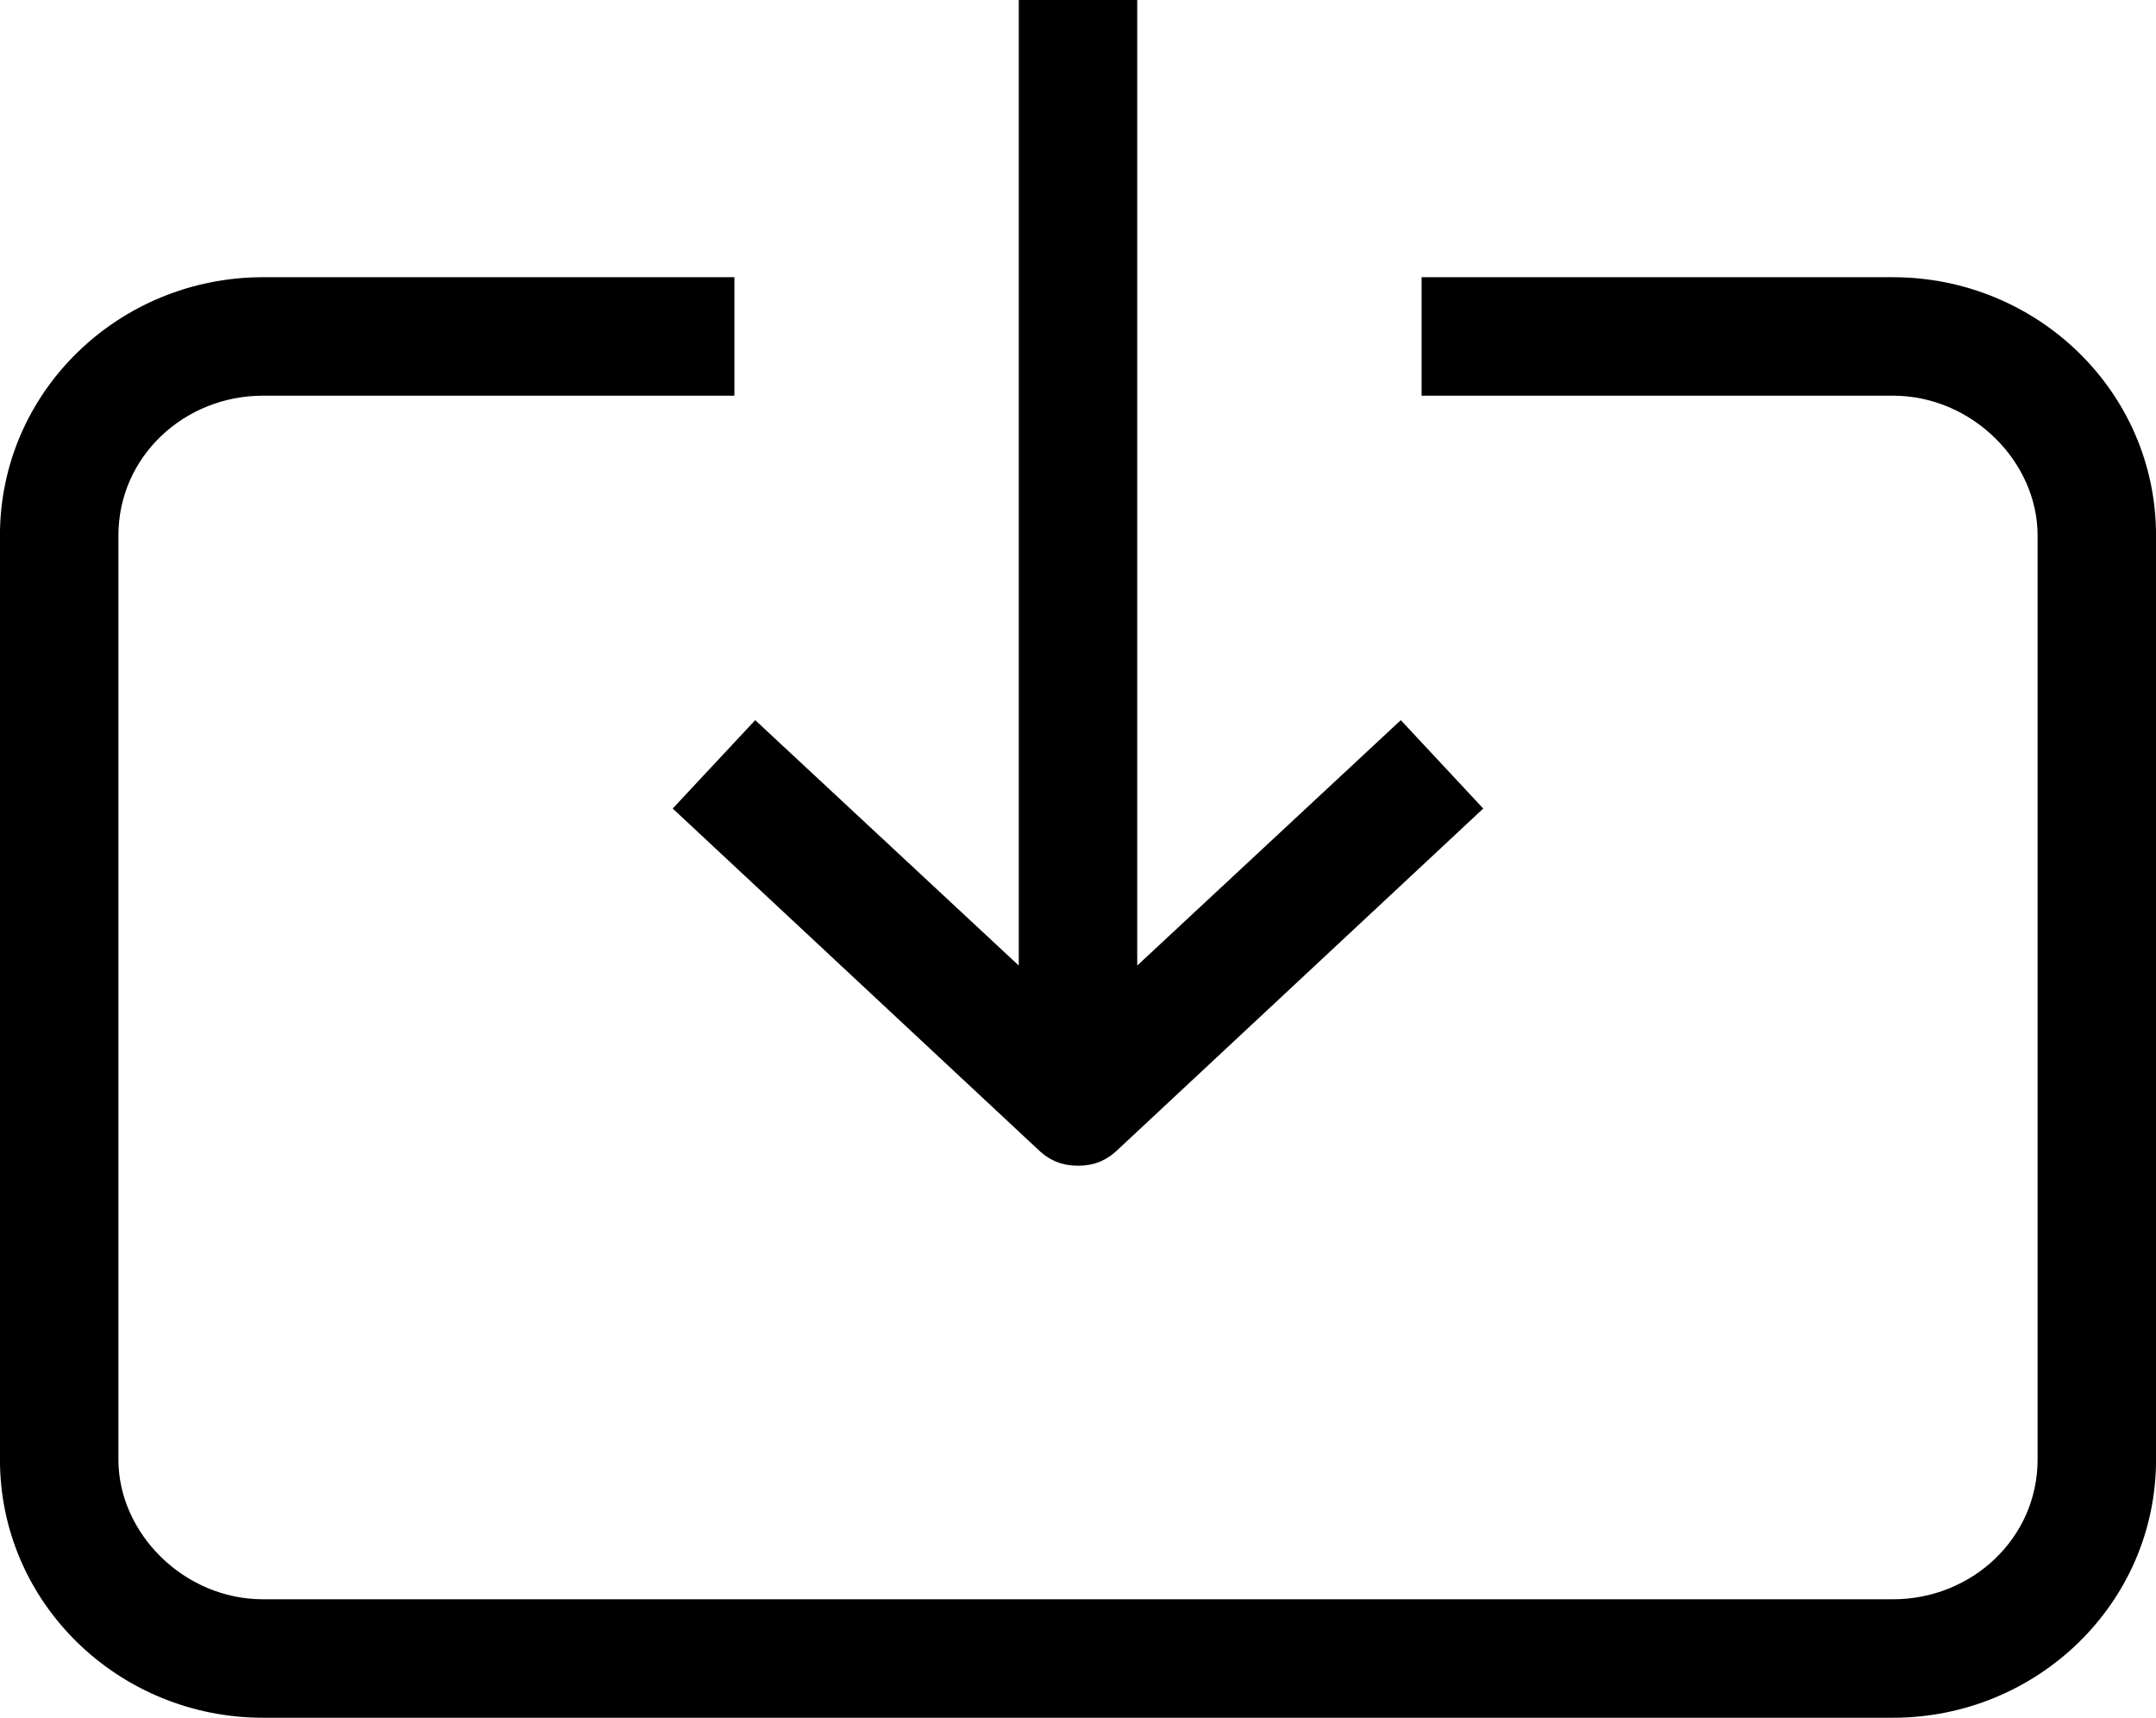 <?xml version="1.0" encoding="utf-8"?>
<!-- Generator: Adobe Illustrator 16.0.0, SVG Export Plug-In . SVG Version: 6.00 Build 0)  -->
<!DOCTYPE svg PUBLIC "-//W3C//DTD SVG 1.1//EN" "http://www.w3.org/Graphics/SVG/1.1/DTD/svg11.dtd">
<svg version="1.1" id="Livello_1" xmlns="http://www.w3.org/2000/svg" xmlns:xlink="http://www.w3.org/1999/xlink" x="0px" y="0px"
	 width="45.5px" height="36.25px" viewBox="0 0 45.5 36.25" enable-background="new 0 0 45.5 36.25" xml:space="preserve">
<g>
	<defs>
		<rect id="SVGID_1_" width="45.5" height="36.25"/>
	</defs>
	<clipPath id="SVGID_2_">
		<use xlink:href="#SVGID_1_"  overflow="visible"/>
	</clipPath>
	<path clip-path="url(#SVGID_2_)" d="M39.949,6.1h-9.698v2h9.698c1.802,0,3.302,1.5,3.302,3.2v19.5c0,1.801-1.5,3.199-3.302,3.199
		H5.55c-1.801,0-3.301-1.5-3.301-3.199V11.3c0-1.8,1.5-3.2,3.301-3.2h9.699v-2H5.55c-2.9,0-5.301,2.3-5.301,5.2v19.5
		c0,2.9,2.401,5.199,5.301,5.199h34.399c2.9,0,5.302-2.299,5.302-5.199V11.3C45.251,8.4,42.85,6.1,39.949,6.1"/>
	<path clip-path="url(#SVGID_2_)" fill="none" stroke="#000000" stroke-width="0.5" stroke-miterlimit="10" d="M39.949,6.1h-9.698v2
		h9.698c1.802,0,3.302,1.5,3.302,3.2v19.5c0,1.801-1.5,3.199-3.302,3.199H5.55c-1.801,0-3.301-1.5-3.301-3.199V11.3
		c0-1.8,1.5-3.2,3.301-3.2h9.699v-2H5.55c-2.9,0-5.301,2.3-5.301,5.2v19.5c0,2.9,2.401,5.199,5.301,5.199h34.399
		c2.9,0,5.302-2.299,5.302-5.199V11.3C45.251,8.4,42.85,6.1,39.949,6.1z"/>
	<path clip-path="url(#SVGID_2_)" d="M14.55,17.05l7.5,7c0.2,0.2,0.4,0.3,0.7,0.3s0.5-0.1,0.7-0.3l7.499-7l-1.399-1.5l-5.8,5.4V0.25
		h-2v20.7l-5.8-5.4L14.55,17.05z"/>
	<path clip-path="url(#SVGID_2_)" fill="none" stroke="#000000" stroke-width="0.5" stroke-miterlimit="10" d="M14.55,17.05l7.5,7
		c0.2,0.2,0.4,0.3,0.7,0.3s0.5-0.1,0.7-0.3l7.499-7l-1.399-1.5l-5.8,5.4V0.25h-2v20.7l-5.8-5.4L14.55,17.05z"/>
</g>
</svg>
